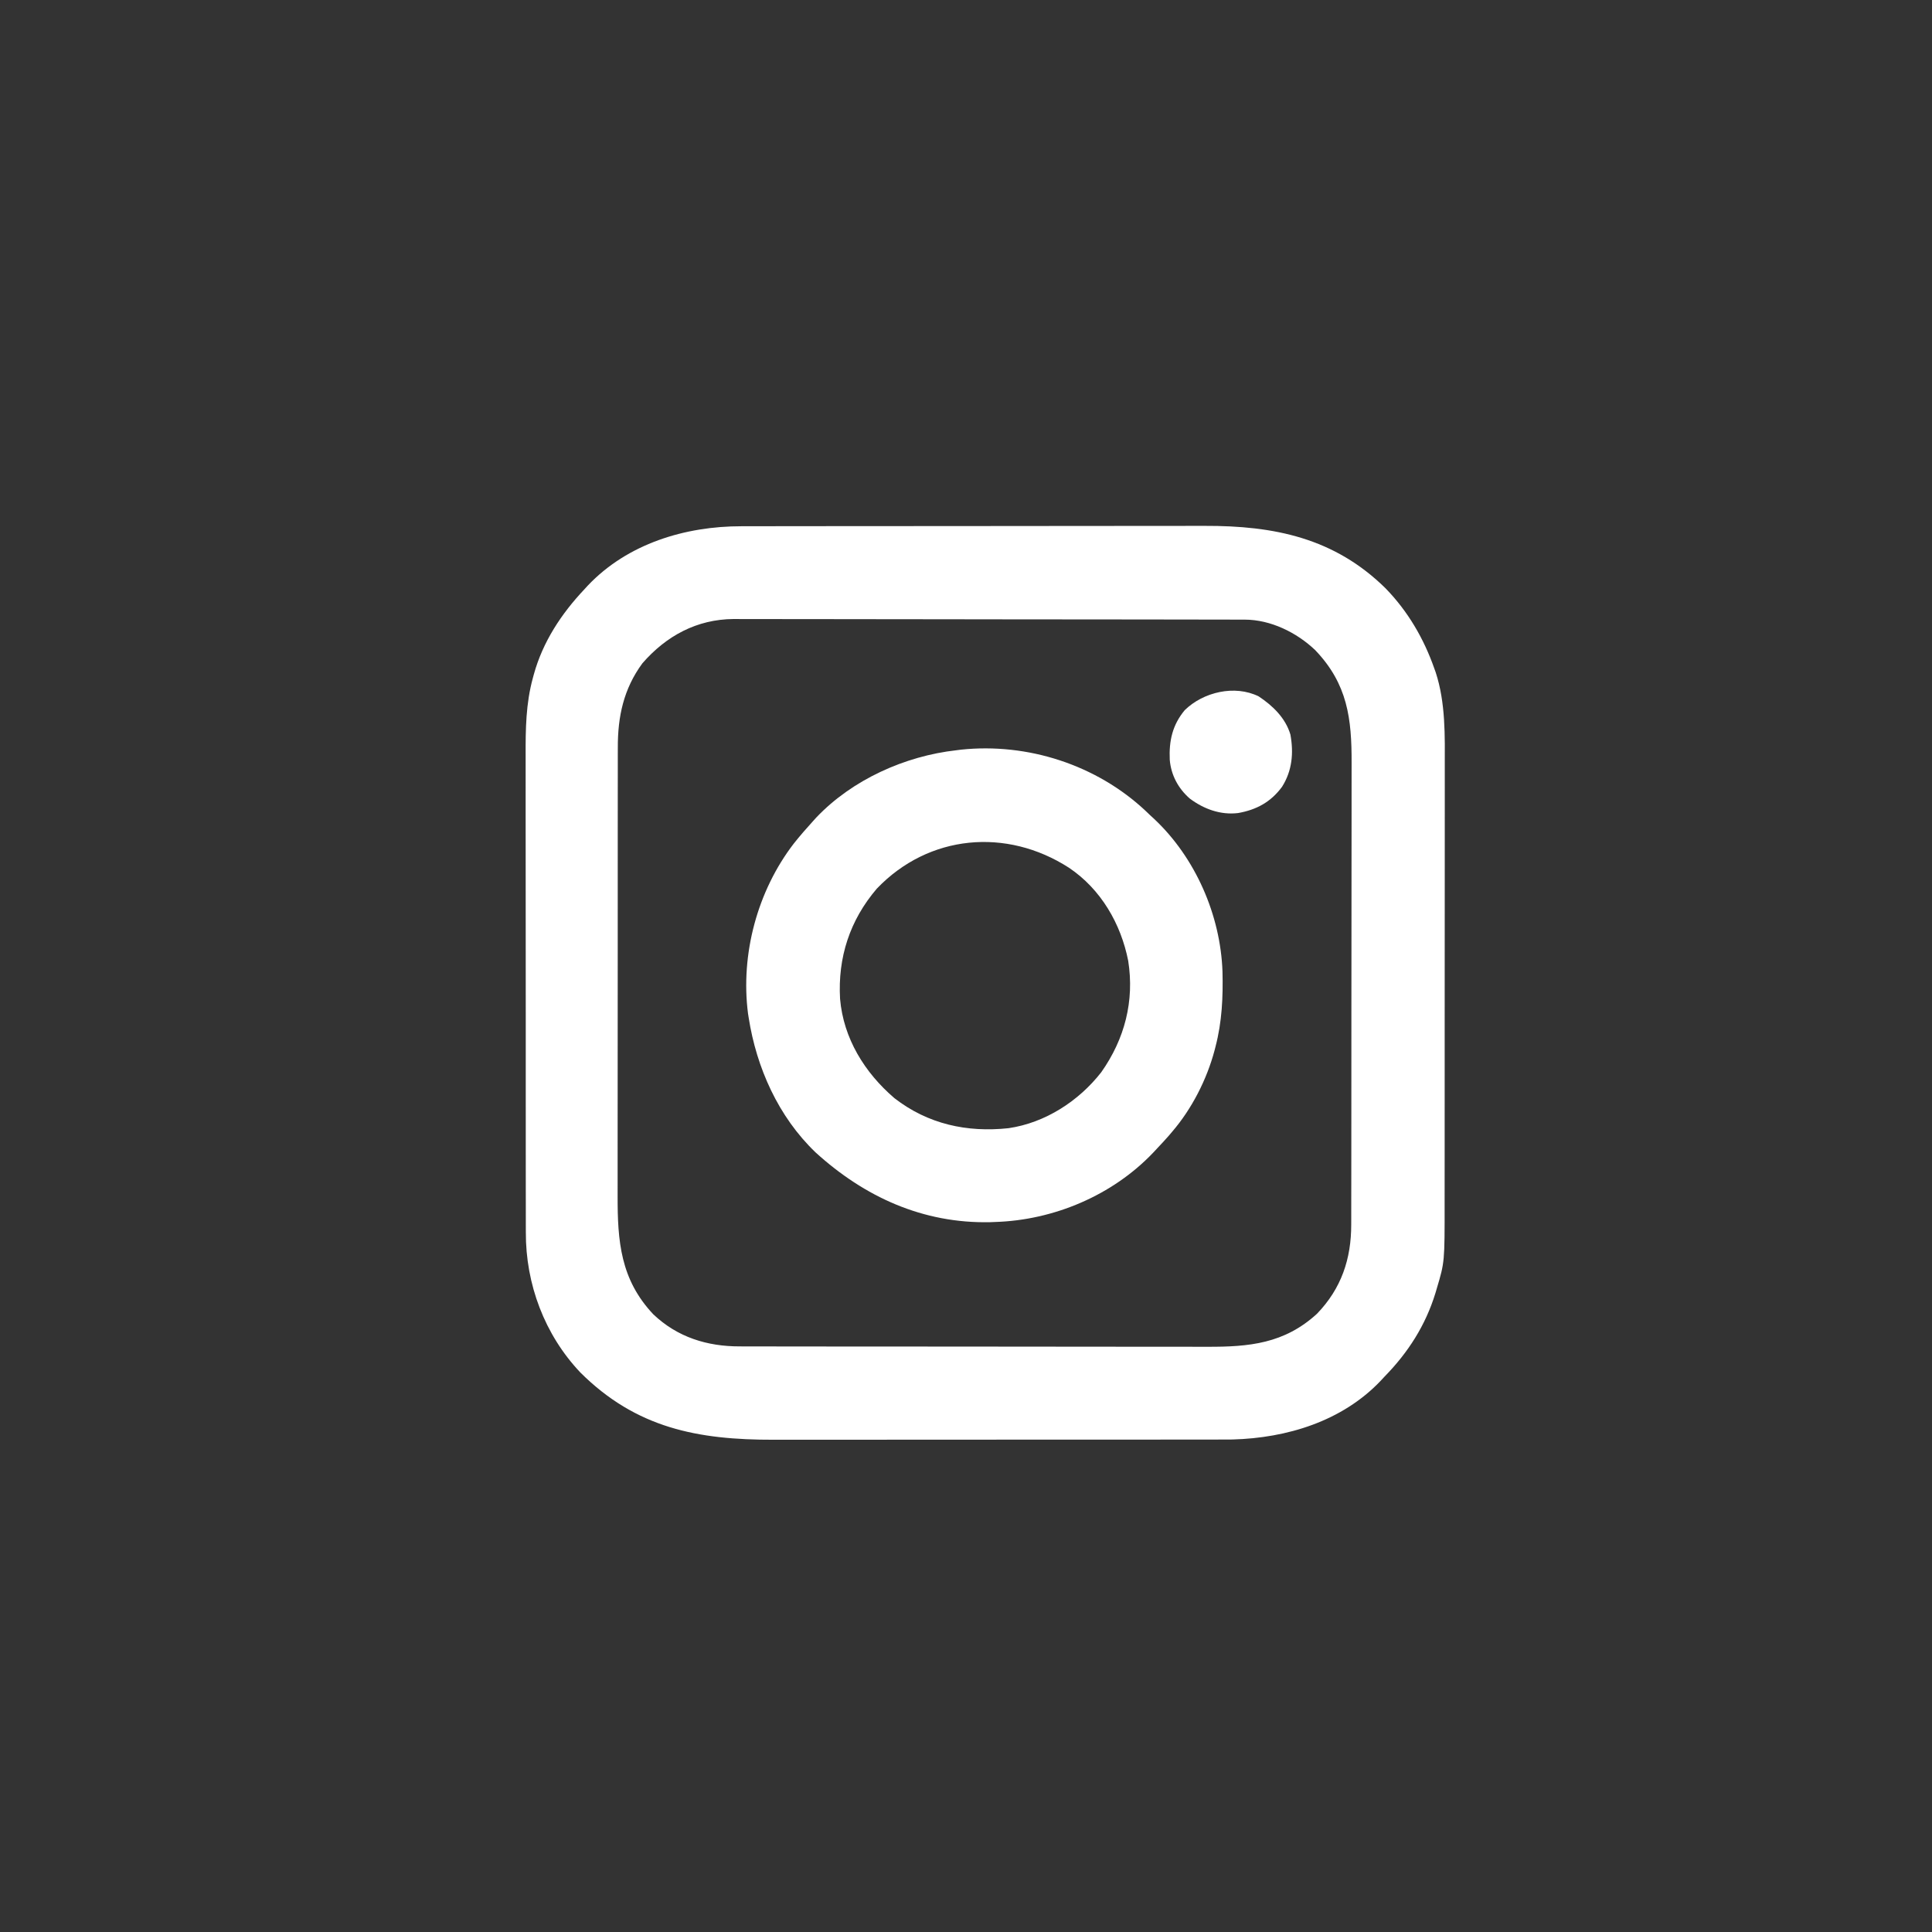 <?xml version="1.0" encoding="UTF-8"?>
<svg version="1.1" xmlns="http://www.w3.org/2000/svg" width="1200" height="1200">
<rect width="100%" height="100%" fill="#333333" stroke="none"/>
<path d="M0 0 C1.351 -0.003 2.701 -0.006 4.052 -0.009 C7.74 -0.017 11.428 -0.019 15.116 -0.02 C19.103 -0.021 23.091 -0.029 27.078 -0.036 C35.787 -0.049 44.496 -0.055 53.206 -0.06 C58.653 -0.063 64.1 -0.067 69.548 -0.071 C84.655 -0.083 99.763 -0.094 114.871 -0.097 C115.836 -0.097 116.802 -0.098 117.797 -0.098 C118.765 -0.098 119.733 -0.098 120.73 -0.098 C122.691 -0.099 124.652 -0.099 126.613 -0.1 C127.586 -0.1 128.559 -0.1 129.561 -0.1 C145.302 -0.104 161.043 -0.122 176.784 -0.145 C192.978 -0.169 209.173 -0.181 225.368 -0.182 C234.447 -0.183 243.526 -0.189 252.605 -0.207 C260.34 -0.223 268.075 -0.228 275.81 -0.22 C279.748 -0.216 283.686 -0.216 287.623 -0.231 C330.857 -0.377 368.294 7.248 400.105 38.613 C413.957 52.89 423.839 69.789 430.386 88.515 C430.657 89.267 430.927 90.019 431.206 90.794 C437.398 109.854 436.888 130.196 436.826 149.989 C436.817 153.954 436.826 157.919 436.832 161.884 C436.841 169.621 436.835 177.358 436.823 185.095 C436.809 194.126 436.811 203.157 436.813 212.188 C436.816 228.311 436.804 244.433 436.785 260.555 C436.766 276.163 436.759 291.77 436.764 307.378 C436.77 324.423 436.77 341.469 436.759 358.515 C436.758 360.336 436.756 362.156 436.755 363.977 C436.754 365.32 436.754 365.32 436.753 366.69 C436.75 372.971 436.75 379.251 436.752 385.532 C436.754 393.192 436.749 400.852 436.734 408.512 C436.727 412.413 436.723 416.313 436.727 420.214 C436.765 456.995 436.765 456.995 431.824 473.578 C431.435 474.9 431.435 474.9 431.038 476.248 C424.862 496.375 414.085 513.167 399.449 528.14 C398.637 529.014 397.824 529.888 396.988 530.789 C373.095 555.919 338.799 566.311 305.023 567.234 C301.624 567.27 298.226 567.279 294.828 567.274 C292.901 567.278 292.901 567.278 290.936 567.281 C287.419 567.287 283.902 567.287 280.384 567.286 C276.572 567.286 272.76 567.291 268.948 567.296 C261.498 567.304 254.047 567.307 246.596 567.307 C240.533 567.308 234.469 567.31 228.406 567.313 C211.17 567.322 193.933 567.327 176.697 567.326 C175.77 567.326 174.843 567.326 173.888 567.326 C172.96 567.326 172.032 567.326 171.076 567.326 C156.047 567.325 141.017 567.335 125.988 567.349 C110.512 567.363 95.036 567.37 79.56 567.369 C70.889 567.369 62.218 567.372 53.547 567.382 C46.163 567.392 38.78 567.394 31.396 567.387 C27.638 567.384 23.881 567.384 20.123 567.392 C-27.2 567.496 -65.368 560.173 -100.055 525.648 C-122.314 502.17 -134.093 470.685 -133.939 438.481 C-133.943 437.083 -133.949 435.685 -133.955 434.288 C-133.97 430.497 -133.966 426.707 -133.958 422.916 C-133.953 418.809 -133.966 414.701 -133.976 410.593 C-133.993 402.565 -133.994 394.536 -133.989 386.508 C-133.985 379.976 -133.986 373.444 -133.992 366.911 C-133.992 365.979 -133.993 365.046 -133.994 364.084 C-133.996 362.189 -133.997 360.293 -133.999 358.397 C-134.012 340.654 -134.007 322.91 -133.995 305.167 C-133.986 288.973 -133.998 272.779 -134.022 256.585 C-134.047 239.915 -134.056 223.244 -134.05 206.574 C-134.046 197.232 -134.048 187.89 -134.066 178.547 C-134.081 170.594 -134.081 162.64 -134.064 154.687 C-134.055 150.638 -134.053 146.589 -134.069 142.539 C-134.127 126.072 -133.957 110.14 -129.551 94.14 C-129.366 93.457 -129.181 92.774 -128.991 92.07 C-123.411 71.801 -111.868 54.297 -97.551 39.14 C-96.866 38.39 -96.18 37.64 -95.473 36.867 C-70.809 10.833 -34.997 -0.025 0 0 Z M-61.551 85.14 C-73.225 101.019 -76.873 118.19 -76.812 137.542 C-76.816 138.838 -76.82 140.135 -76.824 141.471 C-76.834 145.037 -76.832 148.603 -76.827 152.169 C-76.825 156.028 -76.834 159.887 -76.841 163.746 C-76.854 171.294 -76.856 178.842 -76.854 186.39 C-76.852 192.53 -76.854 198.67 -76.858 204.811 C-76.859 205.687 -76.859 206.563 -76.86 207.466 C-76.861 209.246 -76.862 211.026 -76.863 212.806 C-76.874 229.478 -76.872 246.151 -76.866 262.824 C-76.861 278.047 -76.872 293.27 -76.891 308.493 C-76.91 324.154 -76.919 339.815 -76.915 355.477 C-76.913 364.257 -76.915 373.037 -76.93 381.818 C-76.942 389.294 -76.943 396.771 -76.931 404.247 C-76.925 408.055 -76.924 411.862 -76.936 415.67 C-77.02 444.115 -75.161 467.835 -54.801 489.453 C-39.8 503.735 -21.28 509.458 -1.011 509.408 C0.351 509.412 1.713 509.416 3.074 509.422 C6.797 509.434 10.52 509.434 14.242 509.431 C18.265 509.431 22.288 509.442 26.31 509.451 C34.185 509.468 42.06 509.473 49.935 509.475 C56.341 509.476 62.746 509.48 69.152 509.486 C87.334 509.504 105.517 509.513 123.699 509.511 C125.168 509.511 125.168 509.511 126.667 509.511 C127.648 509.511 128.628 509.511 129.639 509.511 C145.519 509.51 161.399 509.529 177.279 509.557 C193.606 509.586 209.933 509.6 226.259 509.598 C235.417 509.597 244.575 509.603 253.732 509.624 C261.532 509.643 269.331 509.647 277.13 509.633 C281.104 509.627 285.078 509.627 289.051 509.644 C315.338 509.752 337.168 507.711 357.449 489.14 C372.592 473.453 378.77 455.03 378.716 433.631 C378.72 432.285 378.724 430.939 378.73 429.593 C378.742 425.918 378.742 422.244 378.739 418.569 C378.739 414.596 378.75 410.623 378.76 406.65 C378.776 398.875 378.782 391.1 378.783 383.325 C378.784 377 378.788 370.676 378.794 364.351 C378.812 346.396 378.821 328.441 378.82 310.485 C378.819 309.519 378.819 308.552 378.819 307.555 C378.819 306.103 378.819 306.103 378.819 304.622 C378.818 288.942 378.837 273.263 378.866 257.583 C378.894 241.46 378.908 225.336 378.906 209.213 C378.906 200.17 378.911 191.128 378.933 182.086 C378.951 174.385 378.955 166.684 378.942 158.984 C378.935 155.061 378.935 151.138 378.952 147.215 C379.068 119.436 376.435 97.937 356.367 76.965 C344.9 66.008 328.67 58.035 312.659 58.006 C311.495 58.002 310.331 57.997 309.131 57.993 C307.219 57.993 307.219 57.993 305.268 57.993 C303.897 57.99 302.526 57.986 301.154 57.982 C297.387 57.972 293.619 57.968 289.851 57.966 C285.787 57.962 281.722 57.952 277.658 57.944 C267.842 57.924 258.025 57.914 248.209 57.905 C243.582 57.9 238.956 57.895 234.33 57.89 C218.943 57.873 203.557 57.858 188.171 57.851 C184.179 57.849 180.187 57.847 176.195 57.845 C175.203 57.845 174.211 57.844 173.189 57.844 C157.13 57.836 141.071 57.81 125.012 57.778 C108.513 57.745 92.013 57.727 75.514 57.723 C66.255 57.721 56.996 57.713 47.737 57.687 C39.849 57.665 31.961 57.657 24.073 57.667 C20.053 57.671 16.033 57.67 12.013 57.65 C8.322 57.632 4.632 57.634 0.942 57.649 C-1.004 57.653 -2.951 57.636 -4.897 57.619 C-27.703 57.784 -46.728 68.069 -61.551 85.14 Z " fill="#FFFFFF" transform="translate(460.551,326.86)"/>
<path d="M0 0 C0.82 0.786 1.64 1.573 2.484 2.383 C3.428 3.252 4.372 4.12 5.344 5.016 C31.005 29.115 46.567 64.821 47.793 99.836 C48.189 115.666 47.497 130.982 43.484 146.383 C43.291 147.141 43.098 147.899 42.899 148.68 C38.063 166.88 28.764 185.101 16.484 199.383 C15.781 200.212 15.077 201.041 14.352 201.895 C12.116 204.447 9.819 206.921 7.484 209.383 C6.591 210.341 5.698 211.298 4.777 212.285 C-20.454 238.823 -56.988 254.282 -93.516 255.383 C-94.509 255.423 -95.503 255.463 -96.527 255.504 C-138.265 256.394 -174.524 239.846 -204.98 212.141 C-228.057 189.997 -241.649 159.624 -246.516 128.383 C-246.648 127.55 -246.781 126.717 -246.918 125.859 C-251.633 89.045 -241.094 49.771 -218.516 20.383 C-214.689 15.56 -210.664 10.931 -206.516 6.383 C-205.829 5.624 -205.141 4.864 -204.434 4.082 C-182.114 -19.365 -149.411 -34.046 -117.516 -37.617 C-116.566 -37.74 -115.616 -37.862 -114.637 -37.988 C-73.186 -42.366 -30.425 -28.536 0 0 Z M-166.918 48.344 C-183.701 67.979 -191.194 91.105 -189.739 116.763 C-187.646 141.341 -174.484 162.59 -156.008 178.445 C-135.244 194.588 -110.968 199.892 -85.078 197.122 C-62.325 193.787 -41.526 180.322 -27.516 162.383 C-12.921 141.695 -6.828 118.12 -10.773 93.148 C-15.318 70.09 -27.744 48.679 -47.516 35.383 C-86.368 10.31 -134.709 14.664 -166.918 48.344 Z " fill="#FFFFFF" transform="translate(711.516,503.617)"/>
<path d="M0 0 C8.75 5.802 16.642 13.417 19.695 23.684 C21.791 35.143 20.799 46.186 14.508 56.145 C7.568 65.599 -1.331 70.435 -12.797 72.461 C-23.701 73.789 -34.136 69.96 -42.797 63.461 C-49.982 57.2 -54.463 48.836 -55.242 39.297 C-55.755 27.593 -53.579 17.727 -45.922 8.535 C-34.43 -2.682 -14.935 -7.363 0 0 Z " fill="#FFFFFF" transform="translate(781.797,432.539)"/>
</svg>
